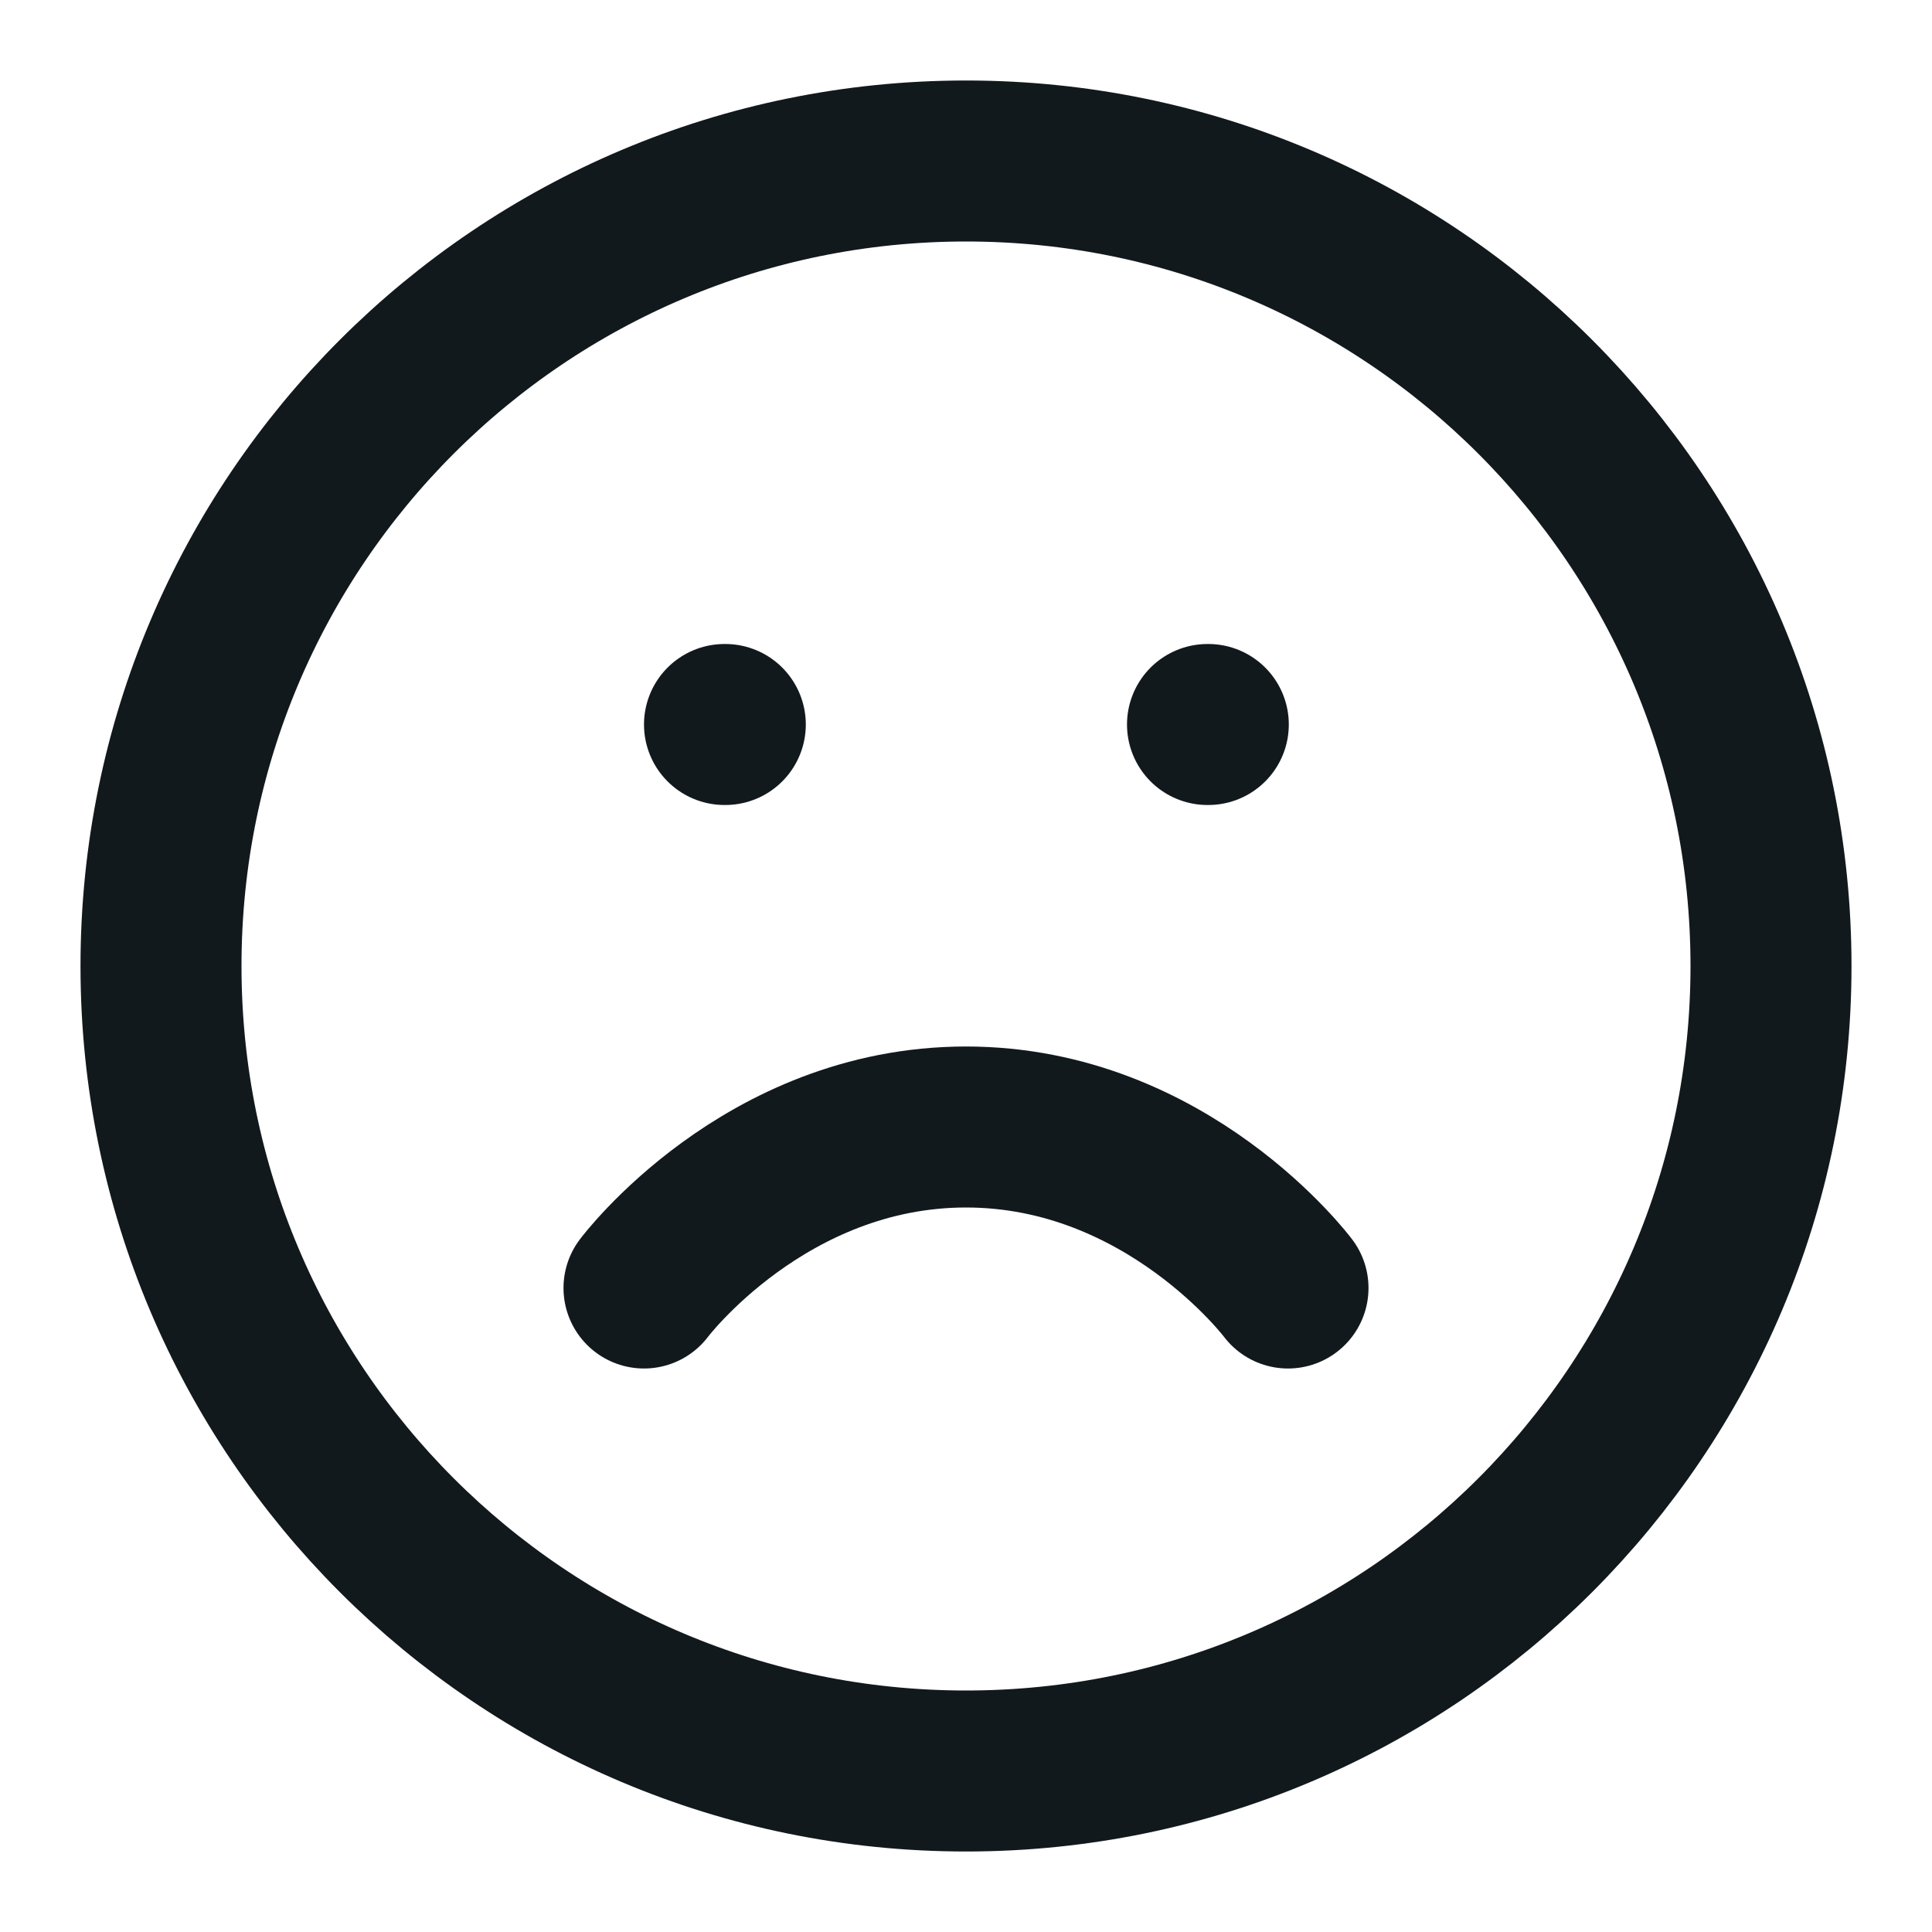 <svg width="24" height="24" viewBox="0 0 24 24" fill="none" xmlns="http://www.w3.org/2000/svg">
<path d="M12 22C17.523 22 22 17.523 22 12C22 6.477 17.523 2 12 2C6.477 2 2 6.477 2 12C2 17.523 6.477 22 12 22Z" stroke="#12191D" stroke-width="2" stroke-linecap="round" stroke-linejoin="round"/>
<path d="M16 16C16 16 14.5 14 12 14C9.5 14 8 16 8 16" stroke="#12191D" stroke-width="2" stroke-linecap="round" stroke-linejoin="round"/>
<path d="M9 9H9.01" stroke="#12191D" stroke-width="2" stroke-linecap="round" stroke-linejoin="round"/>
<path d="M15 9H15.01" stroke="#12191D" stroke-width="2" stroke-linecap="round" stroke-linejoin="round"/>
</svg>
